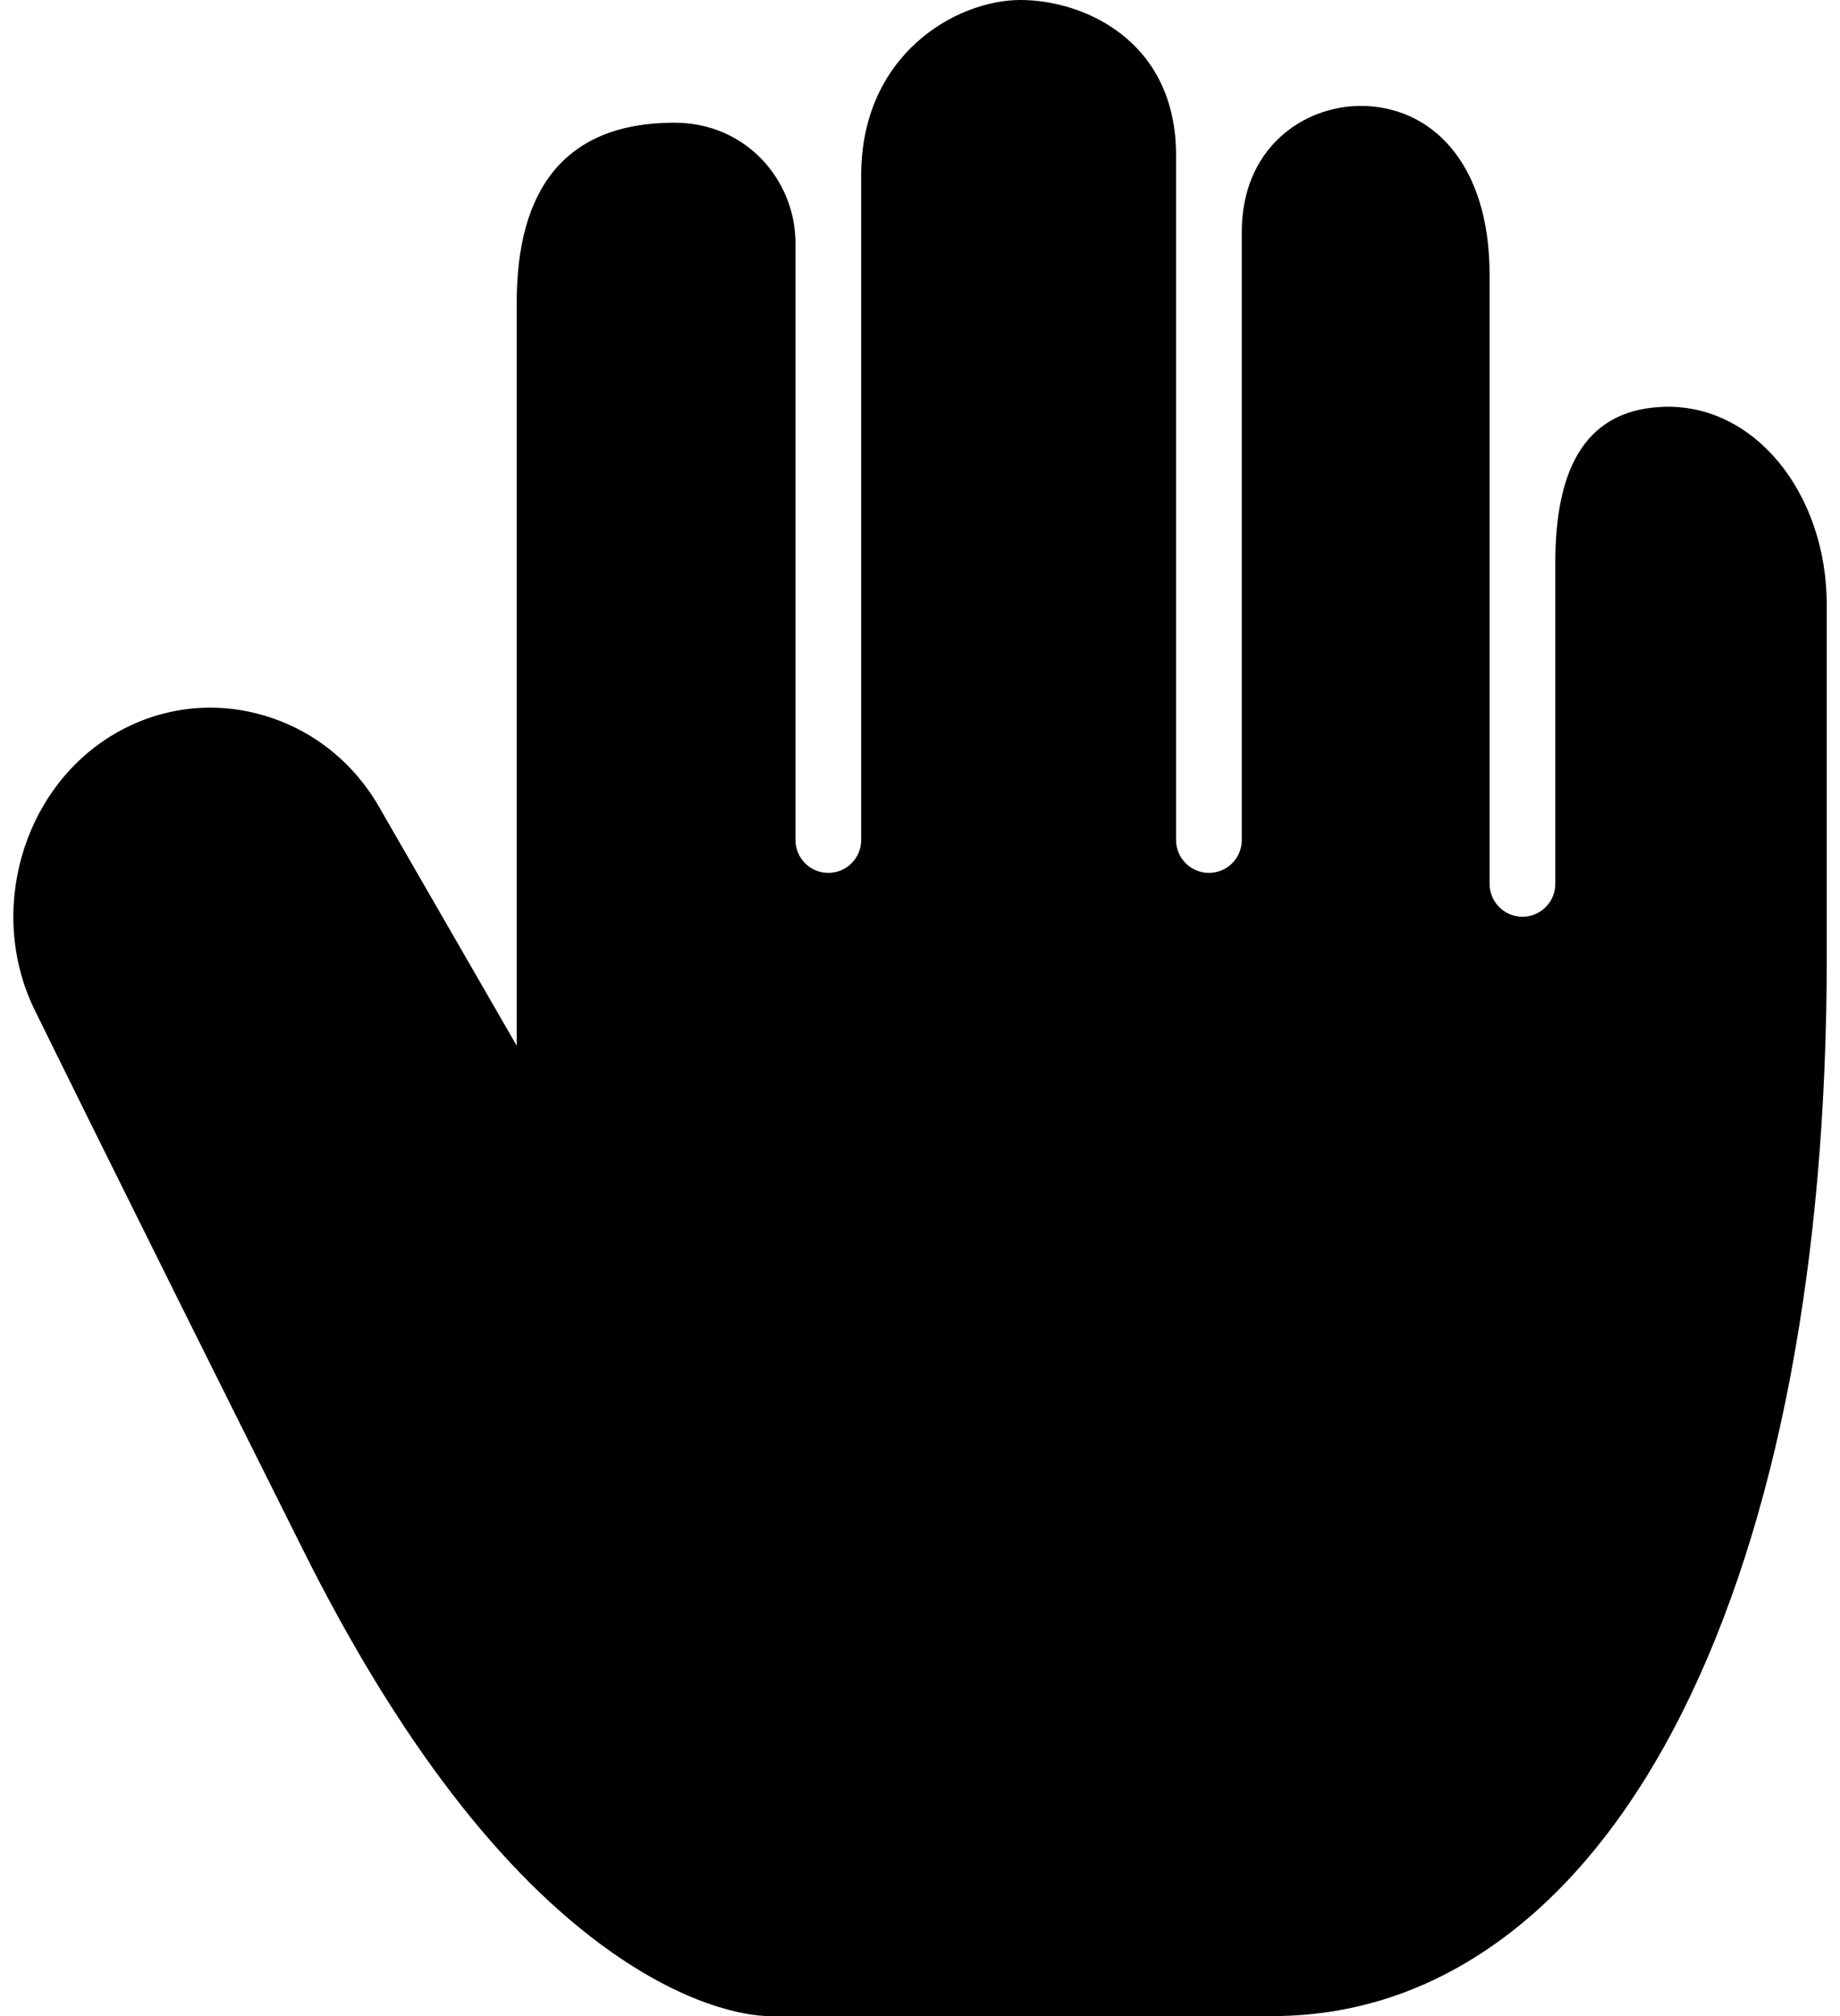 <svg width="84" height="92" viewBox="0 0 84 92" version="1.1" xmlns="http://www.w3.org/2000/svg" xmlns:xlink="http://www.w3.org/1999/xlink">
<title>Vector</title>
<desc>Created using Figma</desc>
<g id="Canvas" transform="translate(-2172 2818)">
<g id="Vector">
<use xlink:href="#path0_fill" transform="translate(2172.61 -2818)"/>
</g>
</g>
<defs>
<path id="path0_fill" d="M 75.234 18.568C 71.549 18.75 70.393 21.719 70.393 25.688L 70.393 40.334C 70.393 41.162 69.721 41.834 68.893 41.834C 68.065 41.834 67.393 41.162 67.393 40.334L 67.393 12.542C 67.393 7.334 64.639 4.814 61.476 4.834C 58.89 4.85 56.08 6.751 56.08 10.584L 56.08 38.333C 56.08 39.161 55.408 39.833 54.58 39.833C 53.752 39.833 53.08 39.161 53.08 38.333L 53.08 7.084C 53.08 1.834 48.84 0 45.98 0C 43.02 0 38.705 2.501 38.705 8.001L 38.705 38.333C 38.705 39.161 38.033 39.833 37.205 39.833C 36.377 39.833 35.705 39.161 35.705 38.333L 35.705 11.084C 35.705 8.251 33.476 5.599 30.181 5.599C 25.105 5.599 22.979 8.725 22.979 13.801L 22.979 47.719L 16.79 36.987C 15.585 34.799 13.626 33.245 11.272 32.602C 8.977 31.977 6.592 32.309 4.547 33.532C 0.373 36.034 -1.217 41.69 1.002 46.147C 1.143 46.424 4.074 52.436 13.24 70.756C 17.553 79.381 22.287 85.553 27.31 89.084C 31.254 91.855 33.977 92 34.485 92L 57.485 92C 61.399 92 65.038 90.729 68.307 88.217C 71.371 85.86 74.039 82.444 76.219 78.078C 80.512 69.488 82.785 57.601 82.785 43.697L 82.785 27.597C 82.786 22.525 79.479 18.359 75.234 18.568Z"/>
</defs>
</svg>

